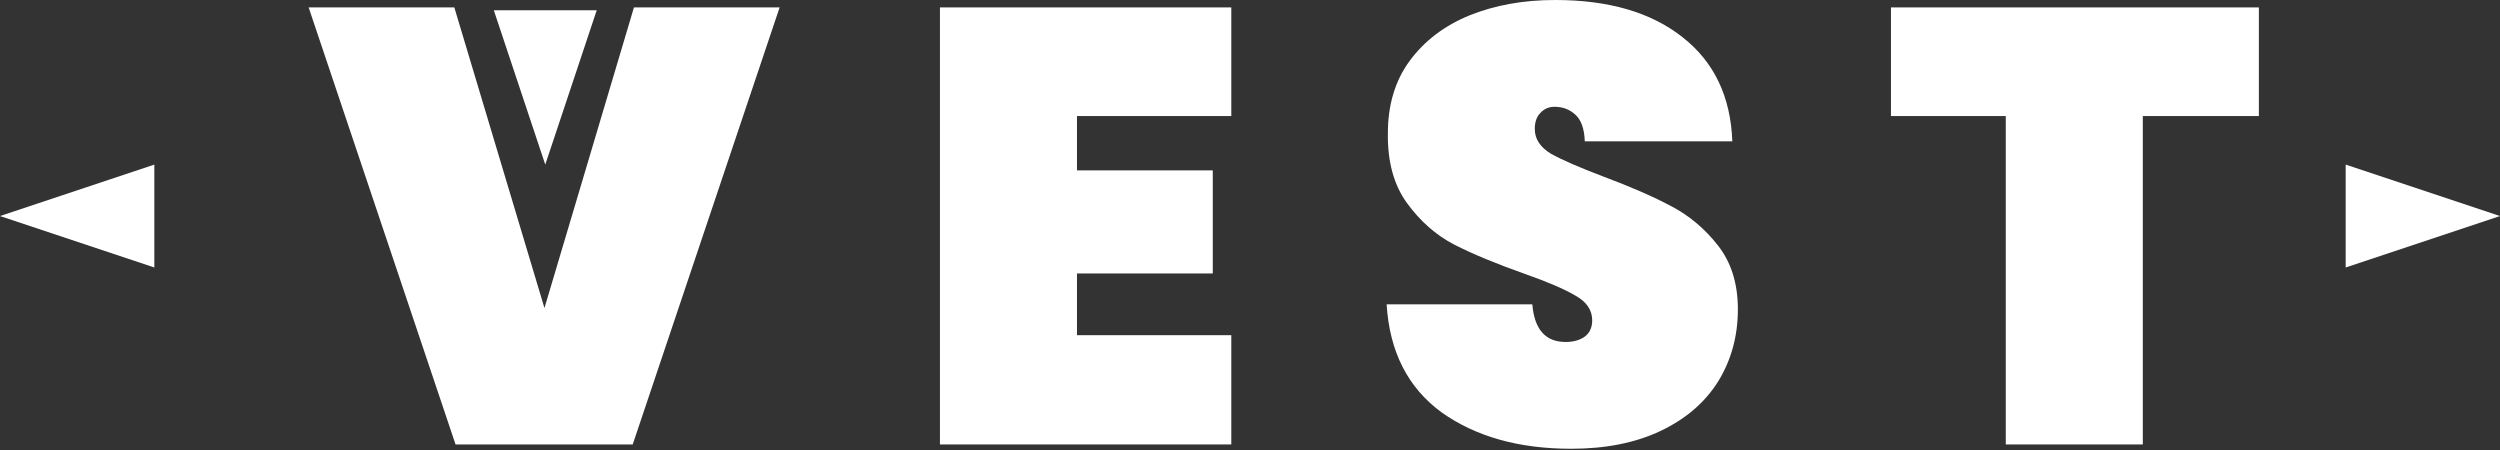 <svg width="200" height="36" viewBox="0 0 200 36" fill="none" xmlns="http://www.w3.org/2000/svg">
<rect x="0" y="0" width="200" height="36" fill="#333333" stroke="none"/>
<path d="M36.346 0.593L43.556 24.642L50.716 0.593H62.37L50.617 35.556H36.444L24.691 0.593H36.346Z" fill="white"/>
<path d="M86.158 9.284V13.63H97.022V21.877H86.158V26.815H98.504V35.556H75.195V0.593H98.504V9.284H86.158Z" fill="white"/>
<path d="M125.697 35.901C121.516 35.901 118.059 34.93 115.326 32.988C112.627 31.012 111.162 28.132 110.931 24.346H122.586C122.75 26.354 123.639 27.358 125.252 27.358C125.845 27.358 126.339 27.226 126.734 26.963C127.162 26.667 127.376 26.222 127.376 25.63C127.376 24.807 126.931 24.148 126.042 23.654C125.154 23.128 123.771 22.535 121.894 21.877C119.656 21.086 117.796 20.313 116.314 19.556C114.865 18.798 113.614 17.695 112.561 16.247C111.507 14.798 110.997 12.938 111.03 10.667C111.03 8.395 111.606 6.469 112.758 4.889C113.944 3.276 115.54 2.058 117.549 1.235C119.59 0.412 121.878 0 124.413 0C128.693 0 132.084 0.988 134.586 2.963C137.121 4.938 138.454 7.72 138.586 11.309H126.783C126.75 10.321 126.503 9.613 126.042 9.185C125.582 8.757 125.022 8.543 124.363 8.543C123.903 8.543 123.524 8.708 123.228 9.037C122.931 9.333 122.783 9.761 122.783 10.321C122.783 11.111 123.211 11.77 124.067 12.296C124.956 12.79 126.355 13.399 128.265 14.123C130.47 14.947 132.281 15.737 133.697 16.494C135.145 17.251 136.396 18.305 137.45 19.654C138.503 21.004 139.03 22.7 139.03 24.741C139.03 26.881 138.503 28.807 137.45 30.518C136.396 32.197 134.865 33.514 132.857 34.469C130.849 35.424 128.462 35.901 125.697 35.901Z" fill="white"/>
<path d="M180.709 0.593V9.284H171.425V35.556H160.462V9.284H151.277V0.593H180.709Z" fill="white"/>
<path d="M47.737 0.823H39.506L43.621 13.169L47.737 0.823Z" fill="white"/>
<path d="M187.654 13.169L187.654 21.399L200 17.284L187.654 13.169Z" fill="white"/>
<path d="M12.346 13.169L12.346 21.399L2.3662e-05 17.284L12.346 13.169Z" fill="white"/>
</svg>
